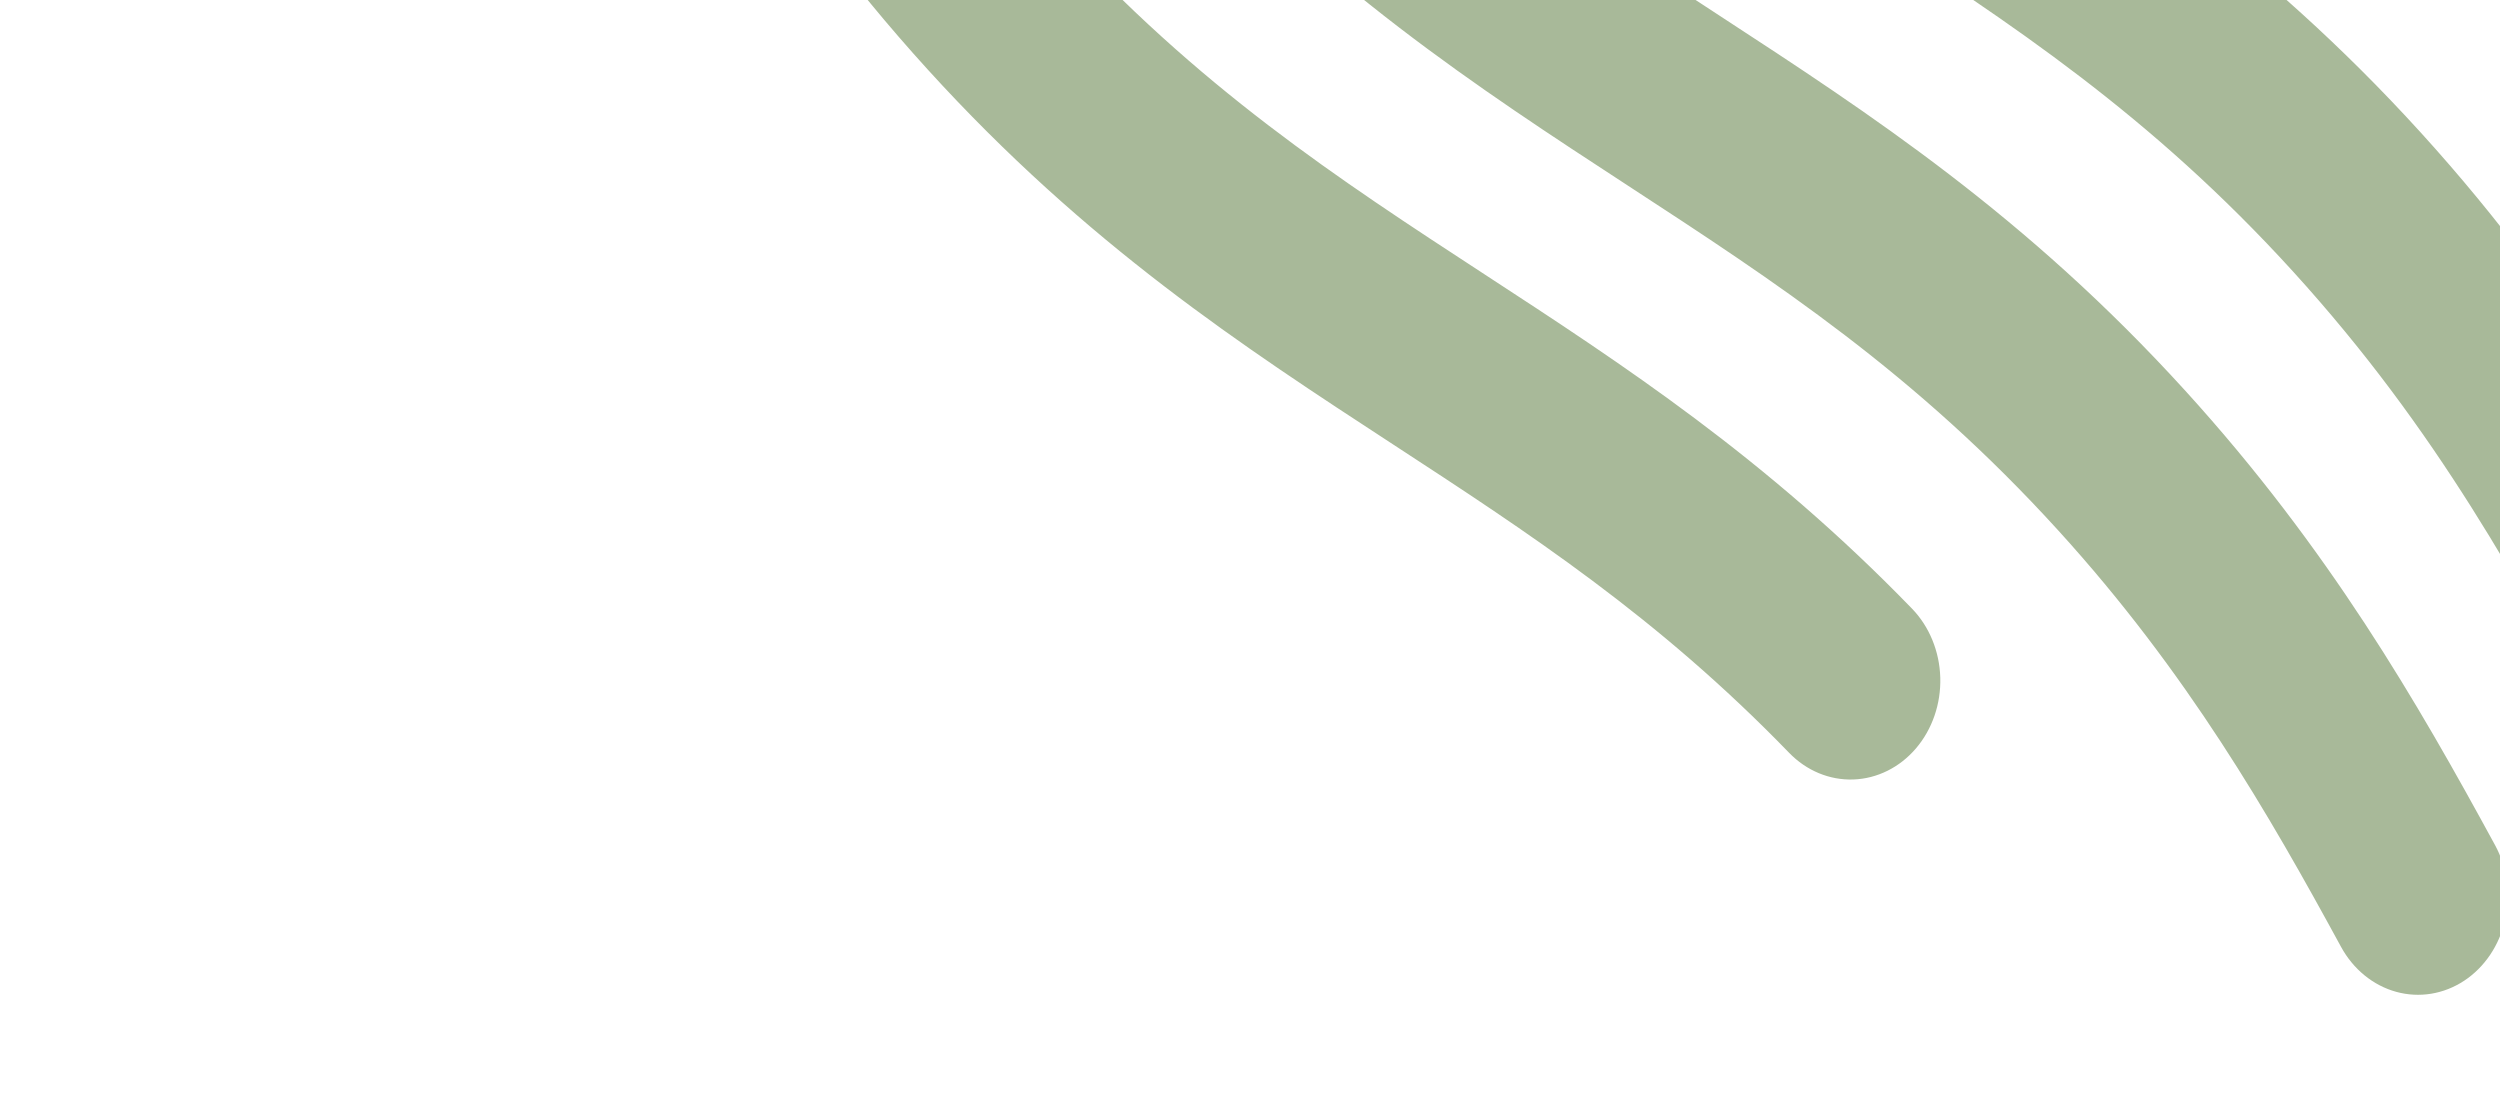 <svg width="633" height="277" viewBox="0 0 633 277" fill="none" xmlns="http://www.w3.org/2000/svg">
<path d="M811.765 -1477.55C809.788 -1475.09 808.271 -1472.22 807.301 -1469.12C806.331 -1466.01 805.926 -1462.72 806.11 -1459.44C806.294 -1456.16 807.064 -1452.95 808.374 -1450C809.685 -1447.05 811.511 -1444.41 813.748 -1442.24C847.457 -1409.47 880.561 -1387.87 912.569 -1366.99C949.921 -1342.63 985.199 -1319.61 1021.5 -1279.67C1057.8 -1239.74 1078.72 -1200.92 1100.87 -1159.83C1123.47 -1117.89 1146.85 -1074.52 1187.19 -1030.13C1227.53 -985.751 1266.96 -960.035 1305.08 -935.163C1342.43 -910.797 1377.71 -887.784 1414.01 -847.848C1450.31 -807.912 1471.22 -769.1 1493.37 -728.008C1512.93 -691.716 1533.16 -654.189 1564.48 -615.945C1568.52 -611.067 1574.16 -608.148 1580.15 -607.825C1586.15 -607.502 1592.02 -609.801 1596.48 -614.221C1600.94 -618.642 1603.63 -624.825 1603.96 -631.422C1604.3 -638.018 1602.25 -644.494 1598.27 -649.436C1569.97 -683.988 1551.77 -717.766 1532.49 -753.524C1509.89 -795.468 1486.51 -838.841 1446.17 -883.224C1405.83 -927.608 1366.4 -953.328 1328.28 -978.199C1290.93 -1002.57 1255.65 -1025.58 1219.35 -1065.51C1183.05 -1105.44 1162.14 -1144.26 1139.99 -1185.35C1117.38 -1227.29 1094.01 -1270.67 1053.66 -1315.05C1013.31 -1359.44 973.892 -1385.16 935.767 -1410.03C904.182 -1430.63 874.35 -1450.09 843.866 -1479.73C839.344 -1484.12 833.423 -1486.36 827.404 -1485.95C821.384 -1485.54 815.759 -1482.52 811.763 -1477.55L811.765 -1477.55ZM702.969 -1477.07C700.604 -1475.07 698.621 -1472.57 697.133 -1469.72C695.646 -1466.87 694.683 -1463.73 694.299 -1460.47C693.915 -1457.21 694.119 -1453.9 694.898 -1450.73C695.677 -1447.56 697.016 -1444.59 698.839 -1441.99C710.038 -1425.97 722.172 -1410.77 735.164 -1396.48C775.507 -1352.1 814.93 -1326.38 853.056 -1301.51C890.405 -1277.14 925.681 -1254.13 961.982 -1214.19C998.283 -1174.26 1019.2 -1135.45 1041.34 -1094.36C1063.95 -1052.41 1087.33 -1009.04 1127.67 -964.654C1168.02 -920.269 1207.44 -894.551 1245.57 -869.68C1282.92 -845.315 1318.19 -822.298 1354.49 -782.366C1390.8 -742.435 1411.71 -703.619 1433.86 -662.528C1456.46 -620.582 1479.84 -577.211 1520.18 -532.828C1534.16 -517.443 1549.1 -503.151 1564.89 -490.057C1567.27 -488.074 1569.98 -486.626 1572.87 -485.797C1575.76 -484.967 1578.77 -484.773 1581.72 -485.224C1584.68 -485.675 1587.53 -486.763 1590.1 -488.426C1592.68 -490.088 1594.93 -492.293 1596.73 -494.914C1598.53 -497.535 1599.85 -500.521 1600.6 -503.701C1601.35 -506.882 1601.53 -510.194 1601.12 -513.449C1600.71 -516.705 1599.72 -519.839 1598.21 -522.674C1596.7 -525.508 1594.7 -527.988 1592.31 -529.97C1578.2 -541.679 1564.84 -554.457 1552.34 -568.211C1516.04 -608.146 1495.12 -646.958 1472.98 -688.048C1450.37 -729.995 1427 -773.367 1386.65 -817.75C1346.31 -862.134 1306.89 -887.852 1268.76 -912.723C1231.41 -937.087 1196.13 -960.102 1159.83 -1000.04C1123.53 -1039.97 1102.61 -1078.79 1080.47 -1119.88C1057.86 -1161.82 1034.49 -1205.19 994.141 -1249.58C953.796 -1293.96 914.376 -1319.68 876.254 -1344.55C838.901 -1368.92 803.625 -1391.93 767.323 -1431.87C755.713 -1444.63 744.87 -1458.22 734.864 -1472.53C731.181 -1477.79 725.752 -1481.22 719.771 -1482.07C713.79 -1482.92 707.747 -1481.13 702.969 -1477.08V-1477.07ZM614.833 -1461.91C612.297 -1460.18 610.096 -1457.91 608.357 -1455.24C606.618 -1452.57 605.373 -1449.55 604.696 -1446.35C604.018 -1443.15 603.92 -1439.83 604.407 -1436.59C604.894 -1433.35 605.957 -1430.24 607.535 -1427.45C623.446 -1399.31 643.983 -1365.83 675.643 -1331C715.986 -1286.62 755.41 -1260.9 793.532 -1236.03C830.885 -1211.66 866.161 -1188.65 902.461 -1148.71C938.761 -1108.77 959.684 -1069.96 981.831 -1028.87C1004.44 -986.926 1027.81 -943.554 1068.15 -899.17C1108.5 -854.787 1147.92 -829.067 1186.05 -804.196C1223.4 -779.831 1258.67 -756.815 1294.97 -716.883C1331.27 -676.951 1352.19 -638.135 1374.33 -597.045C1396.94 -555.099 1420.32 -511.727 1460.66 -467.342C1492.71 -432.093 1523.82 -409.093 1550.03 -391.247C1552.57 -389.446 1555.41 -388.219 1558.39 -387.639C1561.36 -387.059 1564.41 -387.137 1567.35 -387.868C1570.3 -388.6 1573.08 -389.971 1575.54 -391.9C1578 -393.83 1580.09 -396.279 1581.68 -399.105C1583.27 -401.932 1584.33 -405.08 1584.81 -408.363C1585.28 -411.647 1585.15 -415.002 1584.44 -418.231C1583.72 -421.461 1582.42 -424.501 1580.63 -427.173C1578.83 -429.846 1576.57 -432.097 1573.97 -433.797C1549.98 -450.131 1521.57 -471.096 1492.82 -502.723C1456.53 -542.66 1435.6 -581.475 1413.46 -622.566C1390.85 -664.507 1367.47 -707.88 1327.13 -752.264C1286.79 -796.647 1247.37 -822.365 1209.25 -847.236C1171.89 -871.601 1136.61 -894.615 1100.31 -934.551C1064.01 -974.487 1043.1 -1013.3 1020.95 -1054.39C998.342 -1096.33 974.971 -1139.71 934.624 -1184.09C894.278 -1228.48 854.857 -1254.2 816.732 -1279.07C779.381 -1303.43 744.105 -1326.45 707.805 -1366.38C679.404 -1397.63 660.704 -1428.14 646.156 -1453.88C644.578 -1456.67 642.516 -1459.09 640.089 -1461.01C637.661 -1462.92 634.914 -1464.29 632.006 -1465.04C629.097 -1465.78 626.084 -1465.89 623.137 -1465.35C620.191 -1464.82 617.37 -1463.65 614.834 -1461.91L614.833 -1461.91ZM1002.15 -1442.29C1000.55 -1439.52 999.449 -1436.43 998.925 -1433.19C998.402 -1429.96 998.463 -1426.64 999.105 -1423.43C999.747 -1420.22 1000.96 -1417.19 1002.67 -1414.49C1004.37 -1411.8 1006.55 -1409.5 1009.06 -1407.73C1037.97 -1387.41 1060.16 -1368.11 1081.02 -1345.16C1117.32 -1305.23 1138.24 -1266.41 1160.38 -1225.32C1182.99 -1183.38 1206.36 -1140 1246.71 -1095.62C1287.06 -1051.24 1326.48 -1025.51 1364.61 -1000.64C1401.95 -976.279 1437.23 -953.264 1473.53 -913.33C1494.46 -890.299 1512.07 -865.776 1530.61 -833.819C1532.21 -831.047 1534.3 -828.652 1536.75 -826.767C1539.19 -824.883 1541.95 -823.548 1544.87 -822.838C1547.78 -822.129 1550.8 -822.058 1553.74 -822.63C1556.68 -823.203 1559.49 -824.408 1562.01 -826.175C1564.52 -827.943 1566.7 -830.239 1568.41 -832.932C1570.12 -835.626 1571.33 -838.665 1571.98 -841.875C1572.62 -845.084 1572.69 -848.402 1572.17 -851.639C1571.65 -854.876 1570.55 -857.969 1568.95 -860.74C1548.55 -895.878 1529.05 -923.012 1505.69 -948.716C1465.35 -993.098 1425.92 -1018.82 1387.8 -1043.69C1350.45 -1068.05 1315.17 -1091.07 1278.87 -1131.01C1242.57 -1170.94 1221.65 -1209.75 1199.51 -1250.85C1176.9 -1292.79 1153.52 -1336.16 1113.18 -1380.54C1089.9 -1406.15 1065.34 -1427.54 1033.56 -1449.9C1028.48 -1453.47 1022.32 -1454.68 1016.43 -1453.25C1010.54 -1451.83 1005.4 -1447.88 1002.15 -1442.29L1002.15 -1442.29ZM533.717 -1436.94C531.15 -1435.26 528.909 -1433.04 527.121 -1430.41C525.333 -1427.78 524.034 -1424.79 523.298 -1421.6C522.561 -1418.42 522.403 -1415.1 522.83 -1411.85C523.258 -1408.6 524.263 -1405.47 525.79 -1402.65L529.779 -1395.25C552.39 -1353.29 575.769 -1309.91 616.125 -1265.52C656.481 -1221.13 695.892 -1195.42 734.014 -1170.54C771.361 -1146.18 806.643 -1123.16 842.94 -1083.23C879.238 -1043.3 900.163 -1004.48 922.308 -963.385C944.914 -921.444 968.289 -878.073 1008.63 -833.69C1048.98 -789.307 1088.4 -763.588 1126.52 -738.714C1163.87 -714.352 1199.15 -691.336 1235.45 -651.399C1271.75 -611.463 1292.67 -572.65 1314.82 -531.557C1337.42 -489.615 1360.8 -446.244 1401.14 -401.861C1441.49 -357.478 1480.9 -331.763 1519.03 -306.892L1527.4 -301.423C1529.96 -299.742 1532.8 -298.633 1535.76 -298.159C1538.71 -297.686 1541.72 -297.858 1544.61 -298.666C1547.51 -299.473 1550.23 -300.9 1552.62 -302.864C1555.01 -304.829 1557.03 -307.293 1558.56 -310.116C1560.09 -312.939 1561.09 -316.066 1561.52 -319.318C1561.95 -322.57 1561.8 -325.883 1561.06 -329.068C1560.33 -332.253 1559.03 -335.248 1557.25 -337.882C1555.46 -340.516 1553.23 -342.737 1550.66 -344.419L1542.22 -349.932C1504.88 -374.297 1469.6 -397.309 1433.3 -437.241C1397 -477.172 1376.09 -515.987 1353.94 -557.076C1331.33 -599.022 1307.96 -642.397 1267.61 -686.78C1227.26 -731.163 1187.85 -756.886 1149.72 -781.756C1112.37 -806.121 1077.09 -829.135 1040.79 -869.069C1004.49 -909.003 983.576 -947.815 961.431 -988.905C938.82 -1030.85 915.449 -1074.23 875.1 -1118.61C834.752 -1162.99 795.334 -1188.71 757.211 -1213.58C719.864 -1237.95 684.582 -1260.96 648.285 -1300.9C611.988 -1340.83 591.052 -1379.67 568.901 -1420.77L564.884 -1428.21C563.359 -1431.04 561.342 -1433.51 558.95 -1435.48C556.558 -1437.44 553.836 -1438.87 550.942 -1439.68C548.048 -1440.49 545.037 -1440.67 542.081 -1440.2C539.126 -1439.73 536.283 -1438.62 533.717 -1436.94ZM456.758 -1401.65C454.234 -1399.89 452.049 -1397.61 450.327 -1394.93C448.606 -1392.24 447.382 -1389.21 446.724 -1386.01C446.067 -1382.8 445.99 -1379.48 446.498 -1376.25C447.005 -1373.01 448.087 -1369.91 449.682 -1367.14C456.797 -1354.75 463.644 -1342.04 470.27 -1329.74C492.881 -1287.79 516.26 -1244.42 556.603 -1200.04C596.947 -1155.65 636.368 -1129.94 674.495 -1105.06C711.842 -1080.7 747.124 -1057.68 783.422 -1017.75C819.666 -977.875 840.73 -938.807 861.105 -901.028C864.18 -895.317 869.19 -891.185 875.033 -889.541C880.875 -887.897 887.072 -888.876 892.259 -892.261C897.446 -895.647 901.199 -901.162 902.693 -907.594C904.186 -914.026 903.297 -920.847 900.222 -926.558C879.428 -965.11 855.867 -1008.81 815.582 -1053.13C775.24 -1097.51 735.815 -1123.23 697.688 -1148.1C660.341 -1172.47 625.059 -1195.48 588.762 -1235.42C552.465 -1275.35 531.54 -1314.17 509.394 -1355.26C502.606 -1367.86 495.584 -1380.88 488.13 -1393.86C484.907 -1399.47 479.791 -1403.45 473.908 -1404.91C468.025 -1406.37 461.855 -1405.19 456.757 -1401.65H456.758ZM383.658 -1357.1C381.197 -1355.24 379.093 -1352.87 377.467 -1350.11C375.841 -1347.36 374.724 -1344.27 374.18 -1341.04C373.636 -1337.81 373.677 -1334.49 374.298 -1331.28C374.92 -1328.07 376.111 -1325.02 377.803 -1322.31C389.805 -1303.12 399.977 -1284.24 410.748 -1264.26C433.356 -1222.32 456.734 -1178.94 497.077 -1134.55C537.421 -1090.17 576.842 -1064.46 614.967 -1039.59C652.318 -1015.22 687.594 -992.203 723.896 -952.268C735.647 -939.345 746.613 -925.585 756.723 -911.078C760.396 -905.813 765.818 -902.37 771.797 -901.507C777.776 -900.643 783.821 -902.43 788.603 -906.474C793.385 -910.517 796.513 -916.486 797.297 -923.068C798.082 -929.65 796.459 -936.305 792.786 -941.57C781.475 -957.802 769.205 -973.196 756.056 -987.652C715.712 -1032.04 676.29 -1057.76 638.163 -1082.63C600.814 -1106.99 565.534 -1130.01 529.236 -1169.94C492.938 -1209.87 472.02 -1248.69 449.869 -1289.79C439.189 -1309.6 428.144 -1330.09 415.278 -1350.68C411.857 -1356.14 406.605 -1359.89 400.676 -1361.09C394.747 -1362.3 388.626 -1360.86 383.658 -1357.1ZM1218.23 -1342.57C1215.67 -1340.88 1213.44 -1338.65 1211.67 -1336.01C1209.89 -1333.37 1208.6 -1330.37 1207.88 -1327.18C1207.16 -1323.99 1207.02 -1320.68 1207.46 -1317.43C1207.9 -1314.18 1208.92 -1311.05 1210.46 -1308.24C1213.64 -1302.42 1216.78 -1296.6 1219.92 -1290.79C1242.52 -1248.85 1265.9 -1205.48 1306.23 -1161.1C1346.56 -1116.72 1385.99 -1091 1424.11 -1066.14C1430.87 -1061.73 1437.63 -1057.32 1444.39 -1052.81C1446.94 -1051.02 1449.79 -1049.82 1452.77 -1049.27C1455.75 -1048.71 1458.8 -1048.82 1461.75 -1049.57C1464.69 -1050.33 1467.47 -1051.73 1469.91 -1053.68C1472.36 -1055.64 1474.43 -1058.11 1476 -1060.95C1477.57 -1063.8 1478.6 -1066.96 1479.05 -1070.25C1479.5 -1073.54 1479.34 -1076.9 1478.59 -1080.12C1477.85 -1083.35 1476.52 -1086.38 1474.7 -1089.03C1472.88 -1091.69 1470.59 -1093.92 1467.98 -1095.59C1461.08 -1100.19 1454.2 -1104.68 1447.31 -1109.17C1409.96 -1133.54 1374.69 -1156.55 1338.39 -1196.48C1302.09 -1236.42 1281.18 -1275.22 1259.03 -1316.31C1255.85 -1322.21 1252.67 -1328.12 1249.44 -1334.03C1247.9 -1336.85 1245.87 -1339.3 1243.47 -1341.26C1241.07 -1343.21 1238.34 -1344.63 1235.44 -1345.42C1232.55 -1346.22 1229.54 -1346.37 1226.58 -1345.89C1223.63 -1345.4 1220.79 -1344.27 1218.23 -1342.58V-1342.57ZM313.27 -1306.76C310.874 -1304.8 308.852 -1302.34 307.32 -1299.52C305.789 -1296.7 304.777 -1293.57 304.343 -1290.32C303.909 -1287.07 304.061 -1283.76 304.79 -1280.57C305.52 -1277.38 306.813 -1274.39 308.596 -1271.75C324.909 -1247.62 337.696 -1223.9 351.236 -1198.78C373.844 -1156.83 397.219 -1113.46 437.565 -1069.07C477.911 -1024.68 517.33 -998.968 555.457 -974.096C592.804 -949.731 628.081 -926.717 664.384 -886.783C665.4 -885.664 666.407 -884.544 667.403 -883.423C671.631 -878.754 677.361 -876.11 683.35 -876.066C689.338 -876.021 695.1 -878.579 699.385 -883.185C703.67 -887.79 706.131 -894.071 706.235 -900.663C706.338 -907.255 704.075 -913.625 699.936 -918.39C698.82 -919.644 697.689 -920.902 696.543 -922.164C656.199 -966.548 616.776 -992.265 578.653 -1017.14C541.3 -1041.5 506.024 -1064.52 469.722 -1104.45C433.42 -1144.39 412.502 -1183.2 390.356 -1224.29C376.818 -1249.41 362.817 -1275.39 345.089 -1301.61C341.489 -1306.94 336.114 -1310.47 330.147 -1311.44C324.18 -1312.4 318.109 -1310.72 313.27 -1306.76V-1306.76ZM250.423 -1245.64C248.049 -1243.65 246.054 -1241.16 244.552 -1238.32C243.051 -1235.48 242.073 -1232.34 241.674 -1229.08C241.274 -1225.83 241.462 -1222.52 242.226 -1219.34C242.99 -1216.16 244.315 -1213.18 246.125 -1210.57C263.837 -1185.01 277.38 -1159.89 291.717 -1133.28C314.325 -1091.34 337.698 -1047.97 378.043 -1003.59C418.389 -959.203 457.808 -933.484 495.931 -908.616C530.007 -886.385 562.194 -865.387 595.176 -831.586C597.349 -829.282 599.916 -827.477 602.729 -826.277C605.542 -825.077 608.544 -824.504 611.559 -824.594C614.575 -824.683 617.544 -825.433 620.294 -826.798C623.044 -828.164 625.52 -830.118 627.577 -832.548C629.634 -834.977 631.231 -837.833 632.275 -840.949C633.32 -844.064 633.79 -847.378 633.66 -850.696C633.529 -854.014 632.8 -857.27 631.515 -860.275C630.23 -863.28 628.415 -865.973 626.175 -868.197C589.611 -905.675 553.782 -929.05 519.127 -951.653C481.78 -976.018 446.5 -999.034 410.201 -1038.97C373.902 -1078.9 352.985 -1117.72 330.838 -1158.81C316.469 -1185.47 301.609 -1213.04 282.296 -1240.91C278.638 -1246.19 273.225 -1249.65 267.249 -1250.54C261.272 -1251.42 255.22 -1249.66 250.423 -1245.64ZM192.34 -1178.29C189.956 -1176.31 187.949 -1173.83 186.435 -1171C184.92 -1168.17 183.927 -1165.04 183.513 -1161.78C183.099 -1158.53 183.272 -1155.22 184.021 -1152.04C184.77 -1148.86 186.082 -1145.87 187.881 -1143.25C204.983 -1118.3 218.202 -1093.78 232.195 -1067.81C254.803 -1025.86 278.176 -982.493 318.522 -938.108C358.869 -893.722 398.289 -868.004 436.412 -843.131C471.796 -820.051 505.218 -798.248 539.518 -762.091C543.882 -757.569 549.691 -755.127 555.682 -755.296C561.674 -755.465 567.362 -758.232 571.51 -762.994C575.658 -767.756 577.93 -774.129 577.832 -780.726C577.734 -787.323 575.274 -793.61 570.987 -798.22C532.913 -838.356 495.65 -862.666 459.609 -886.174C422.26 -910.539 386.978 -933.553 350.683 -973.489C314.388 -1013.43 293.461 -1052.24 271.315 -1093.33C257.301 -1119.33 242.815 -1146.22 224.186 -1173.38C220.553 -1178.68 215.156 -1182.17 209.184 -1183.09C203.211 -1184.01 197.151 -1182.28 192.336 -1178.29H192.34ZM140.089 -1102.98C137.66 -1101.07 135.597 -1098.66 134.018 -1095.87C132.438 -1093.08 131.373 -1089.98 130.884 -1086.74C130.395 -1083.49 130.49 -1080.18 131.166 -1076.98C131.841 -1073.78 133.083 -1070.75 134.82 -1068.08C148.946 -1046.34 160.472 -1024.96 172.674 -1002.32C195.281 -960.379 218.654 -917.01 258.997 -872.625C299.341 -828.24 338.764 -802.523 376.887 -777.653C414.238 -753.287 449.516 -730.272 485.818 -690.338C491.005 -684.632 496.092 -678.701 500.929 -672.712C504.937 -667.752 510.57 -664.747 516.589 -664.359C522.609 -663.971 528.522 -666.231 533.028 -670.643C537.534 -675.054 540.263 -681.255 540.616 -687.882C540.968 -694.509 538.915 -701.019 534.908 -705.979C529.481 -712.686 523.784 -719.327 517.976 -725.718C477.632 -770.105 438.211 -795.822 400.084 -820.693C362.737 -845.057 327.458 -868.072 291.157 -908.006C254.856 -947.94 233.941 -986.754 211.794 -1027.84C199.641 -1050.39 187.078 -1073.71 171.811 -1097.19C168.302 -1102.59 162.988 -1106.23 157.039 -1107.32C151.089 -1108.41 144.991 -1106.85 140.084 -1102.99L140.089 -1102.98ZM95.484 -1015.4C92.977 -1013.62 90.813 -1011.31 89.118 -1008.61C87.422 -1005.9 86.227 -1002.86 85.601 -999.643C84.975 -996.43 84.931 -993.113 85.471 -989.881C86.01 -986.649 87.123 -983.566 88.745 -980.807C97.303 -966.257 105.365 -951.3 113.16 -936.835C135.768 -894.893 159.144 -851.526 199.482 -807.144C239.821 -762.761 279.25 -737.038 317.377 -712.167C354.725 -687.805 390.002 -664.788 426.303 -624.854C455.088 -593.189 474.609 -561.859 495.069 -524.567C498.183 -518.882 503.221 -514.792 509.074 -513.197C514.927 -511.601 521.116 -512.631 526.279 -516.059C531.443 -519.487 535.158 -525.033 536.607 -531.476C538.057 -537.92 537.122 -544.733 534.008 -550.418C511.83 -590.846 490.496 -624.994 458.464 -660.237C418.118 -704.619 378.697 -730.338 340.574 -755.209C303.222 -779.573 267.943 -802.588 231.643 -842.524C195.343 -882.46 174.427 -921.269 152.278 -962.356C144.262 -977.235 135.97 -992.618 126.931 -1007.99C123.652 -1013.56 118.498 -1017.47 112.601 -1018.86C106.704 -1020.25 100.546 -1019.01 95.483 -1015.4L95.484 -1015.4ZM56.342 -915.29C53.777 -913.61 51.537 -911.39 49.752 -908.757C47.966 -906.124 46.669 -903.13 45.935 -899.945C45.201 -896.76 45.044 -893.447 45.474 -890.195C45.904 -886.944 46.911 -883.817 48.439 -880.994L53.65 -871.338C76.254 -829.402 99.627 -786.037 139.963 -741.664C180.3 -697.292 219.73 -671.559 257.856 -646.688C295.203 -622.323 330.479 -599.309 366.782 -559.375C403.085 -519.441 423.995 -480.629 446.141 -439.539C468.752 -397.594 492.126 -354.219 532.474 -309.834C572.821 -265.45 612.239 -239.731 650.366 -214.86C687.713 -190.495 722.991 -167.481 759.292 -127.547C795.593 -87.612 816.505 -48.799 838.651 -7.712C861.264 34.234 884.636 77.609 924.984 121.993C965.331 166.378 1004.75 192.097 1042.88 216.966C1046.93 219.615 1050.99 222.27 1055.05 224.93C1057.61 226.638 1060.45 227.771 1063.41 228.266C1066.38 228.76 1069.4 228.605 1072.3 227.81C1075.21 227.015 1077.95 225.594 1080.35 223.632C1082.76 221.669 1084.79 219.202 1086.33 216.372C1087.86 213.543 1088.88 210.407 1089.31 207.144C1089.75 203.882 1089.59 200.557 1088.85 197.361C1088.11 194.166 1086.81 191.162 1085.01 188.523C1083.22 185.884 1080.97 183.662 1078.39 181.984C1074.28 179.281 1070.18 176.596 1066.07 173.927C1028.72 149.562 993.445 126.548 957.144 86.612C920.843 46.676 899.922 7.86 877.778 -33.233C855.169 -75.175 831.796 -118.546 791.452 -162.928C751.109 -207.31 711.685 -233.03 673.563 -257.9C636.21 -282.265 600.933 -305.282 564.633 -345.218C528.333 -385.154 507.413 -423.968 485.266 -465.061C462.658 -507.003 439.285 -550.374 398.942 -594.756C358.598 -639.139 319.175 -664.858 281.052 -689.728C243.703 -714.094 208.422 -737.109 172.124 -777.042C135.826 -816.975 114.915 -855.772 92.772 -896.857L87.52 -906.592C84.433 -912.297 79.415 -916.418 73.569 -918.049C67.722 -919.681 61.527 -918.69 56.344 -915.293L56.342 -915.29ZM24.551 -797.895C22.036 -796.125 19.863 -793.827 18.155 -791.131C16.447 -788.436 15.239 -785.396 14.599 -782.187C13.959 -778.977 13.9 -775.66 14.425 -772.425C14.951 -769.19 16.05 -766.101 17.661 -763.334C37.89 -728.574 57.251 -701.694 80.442 -676.179C120.784 -631.799 160.209 -606.079 198.33 -581.21C235.683 -556.843 270.959 -533.828 307.261 -493.892C343.563 -453.956 364.481 -415.141 386.627 -374.047C409.234 -332.107 432.609 -288.734 472.951 -244.352C513.292 -199.97 552.717 -174.25 590.84 -149.379C628.193 -125.014 663.469 -101.999 699.771 -62.063C736.073 -22.127 756.991 16.688 779.138 57.78C801.745 99.724 825.12 143.094 865.462 187.477C896.168 221.259 925.922 243.529 948.408 259.154C950.931 260.93 953.748 262.139 956.697 262.712C959.646 263.285 962.668 263.211 965.591 262.494C968.514 261.778 971.279 260.432 973.728 258.535C976.177 256.638 978.262 254.227 979.862 251.44C981.462 248.654 982.546 245.547 983.052 242.298C983.558 239.049 983.476 235.721 982.81 232.507C982.144 229.293 980.908 226.255 979.173 223.569C977.438 220.882 975.237 218.599 972.698 216.852C952.207 202.61 925.153 182.381 897.623 152.098C861.325 112.162 840.409 73.351 818.262 32.261C795.651 -9.686 772.278 -53.059 731.929 -97.444C691.58 -141.828 652.164 -167.547 614.04 -192.418C576.689 -216.783 541.413 -239.8 505.113 -279.731C468.813 -319.663 447.894 -358.479 425.754 -399.568C403.142 -441.515 379.768 -484.889 339.421 -529.272C299.073 -573.656 259.654 -599.378 221.528 -624.247C184.181 -648.614 148.897 -671.626 112.6 -711.558C91.825 -734.423 74.351 -758.715 55.964 -790.313C52.711 -795.904 47.575 -799.843 41.684 -801.264C35.793 -802.686 29.631 -801.474 24.552 -797.894L24.551 -797.895ZM1066.29 -702.818C1064.77 -699.994 1063.76 -696.867 1063.33 -693.614C1062.9 -690.362 1063.06 -687.049 1063.8 -683.864C1064.53 -680.679 1065.83 -677.685 1067.62 -675.053C1069.41 -672.42 1071.65 -670.202 1074.21 -668.524C1110.16 -645.006 1142.63 -622.556 1175.93 -585.919C1212.23 -545.987 1233.14 -507.174 1255.29 -466.084C1277.9 -424.138 1301.28 -380.763 1341.62 -336.38C1381.97 -291.996 1421.38 -266.28 1459.51 -241.407C1471.14 -233.817 1483.18 -225.966 1494.89 -217.775C1497.41 -215.957 1500.23 -214.709 1503.19 -214.102C1506.16 -213.495 1509.2 -213.542 1512.14 -214.241C1515.09 -214.939 1517.88 -216.274 1520.35 -218.169C1522.82 -220.064 1524.92 -222.481 1526.54 -225.279C1528.16 -228.078 1529.25 -231.202 1529.76 -234.47C1530.27 -237.738 1530.19 -241.085 1529.51 -244.317C1528.84 -247.549 1527.59 -250.6 1525.83 -253.295C1524.07 -255.989 1521.85 -258.274 1519.29 -260.014C1506.98 -268.607 1494.64 -276.663 1482.71 -284.444C1445.36 -308.81 1410.08 -331.823 1373.79 -371.755C1337.49 -411.687 1316.57 -450.507 1294.42 -491.6C1271.81 -533.542 1248.44 -576.912 1208.1 -621.295C1171.12 -661.971 1134.67 -687.187 1097.47 -711.527C1092.28 -714.92 1086.09 -715.908 1080.24 -714.274C1074.4 -712.64 1069.38 -708.517 1066.3 -702.812L1066.29 -702.818ZM7.515 -663.5C5.297 -661.301 3.495 -658.642 2.21 -655.676C0.926 -652.71 0.186 -649.495 0.031 -646.214C-0.124 -642.932 0.309 -639.649 1.307 -636.553C2.305 -633.456 3.847 -630.606 5.846 -628.165C10.679 -622.269 15.753 -616.391 20.926 -610.7C61.268 -566.314 100.691 -540.597 138.819 -515.726C176.166 -491.361 211.446 -468.345 247.745 -428.415C284.044 -388.485 304.961 -349.669 327.104 -308.58C349.715 -266.632 373.089 -223.259 413.437 -178.875C453.784 -134.49 493.201 -108.771 531.329 -83.9C568.676 -59.536 603.954 -36.521 640.255 3.413C676.556 43.347 697.471 82.16 719.614 123.248C742.225 165.196 765.599 208.569 805.945 252.953C811.341 258.894 816.952 264.745 822.616 270.333C824.828 272.589 827.426 274.338 830.259 275.478C833.091 276.618 836.101 277.126 839.114 276.973C842.127 276.82 845.081 276.009 847.806 274.586C850.531 273.164 852.972 271.159 854.986 268.688C857.001 266.217 858.548 263.329 859.539 260.193C860.53 257.058 860.944 253.736 860.757 250.422C860.57 247.109 859.787 243.869 858.452 240.892C857.117 237.915 855.257 235.26 852.981 233.082C847.935 228.1 842.931 222.877 838.113 217.578C801.805 177.634 780.885 138.821 758.739 97.727C736.132 55.787 712.759 12.415 672.415 -31.968C632.072 -76.352 592.648 -102.07 554.528 -126.941C517.174 -151.305 481.896 -174.32 445.594 -214.256C409.293 -254.192 388.374 -293.008 366.229 -334.101C343.622 -376.043 320.248 -419.414 279.905 -463.797C239.561 -508.18 200.138 -533.897 162.015 -558.765C124.665 -583.132 89.386 -606.147 53.086 -646.082C48.463 -651.168 43.94 -656.411 39.633 -661.666C35.592 -666.594 29.941 -669.556 23.919 -669.9C17.896 -670.244 11.996 -667.942 7.515 -663.501V-663.5ZM1077.06 -589.918C1075.23 -587.327 1073.87 -584.363 1073.08 -581.195C1072.29 -578.028 1072.07 -574.719 1072.43 -571.458C1072.8 -568.198 1073.75 -565.048 1075.23 -562.192C1076.7 -559.335 1078.67 -556.826 1081.03 -554.809C1093.46 -544.175 1105.28 -532.697 1116.41 -520.441C1152.71 -480.504 1173.63 -441.691 1195.78 -400.596C1218.38 -358.656 1241.76 -315.284 1282.1 -270.9C1322.45 -226.517 1361.86 -200.8 1399.99 -175.931C1418.9 -163.596 1436.76 -151.941 1454.92 -138.04C1457.37 -136.163 1460.13 -134.834 1463.05 -134.131C1465.96 -133.428 1468.98 -133.365 1471.92 -133.943C1474.85 -134.522 1477.66 -135.733 1480.17 -137.505C1482.69 -139.278 1484.86 -141.579 1486.56 -144.275C1488.27 -146.972 1489.48 -150.012 1490.11 -153.222C1490.75 -156.432 1490.81 -159.749 1490.29 -162.983C1489.76 -166.218 1488.66 -169.307 1487.05 -172.073C1485.44 -174.84 1483.35 -177.231 1480.9 -179.109C1461.39 -194.054 1441.97 -206.716 1423.19 -218.969C1385.84 -243.336 1350.56 -266.348 1314.27 -306.282C1277.97 -346.216 1257.05 -385.028 1234.91 -426.117C1212.29 -468.063 1188.92 -511.436 1148.57 -555.82C1136.12 -569.534 1122.89 -582.377 1108.98 -594.276C1104.22 -598.354 1098.19 -600.185 1092.2 -599.367C1086.22 -598.549 1080.77 -595.147 1077.07 -589.912L1077.06 -589.918ZM7.358 -532.342C5.596 -529.689 4.327 -526.68 3.622 -523.487C2.917 -520.294 2.791 -516.979 3.25 -513.732C3.71 -510.486 4.746 -507.37 6.299 -504.565C7.852 -501.759 9.893 -499.317 12.304 -497.38C35.008 -479.134 57.522 -464.448 79.293 -450.247C116.646 -425.88 151.925 -402.867 188.224 -362.929C224.523 -322.991 245.444 -284.178 267.59 -243.086C290.197 -201.142 313.57 -157.775 353.914 -113.391C394.257 -69.008 433.681 -43.29 471.803 -18.418C509.156 5.947 544.434 28.962 580.734 68.898C617.034 108.834 637.949 147.647 660.098 188.739C673.534 213.669 687.429 239.446 704.967 265.465C706.745 268.106 708.978 270.335 711.539 272.026C714.099 273.716 716.937 274.835 719.89 275.319C722.844 275.802 725.854 275.64 728.751 274.842C731.647 274.045 734.373 272.627 736.771 270.669C739.17 268.712 741.195 266.254 742.731 263.435C744.266 260.616 745.283 257.492 745.722 254.241C746.161 250.99 746.014 247.675 745.289 244.487C744.564 241.298 743.276 238.297 741.498 235.656C725.354 211.71 712.66 188.154 699.217 163.22C676.615 121.275 653.239 77.901 612.895 33.519C572.552 -10.863 533.128 -36.584 495.003 -61.455C457.654 -85.821 422.377 -108.835 386.074 -148.769C349.772 -188.703 328.861 -227.513 306.716 -268.604C284.106 -310.547 260.732 -353.922 220.385 -398.308C180.038 -442.693 140.618 -468.411 102.493 -493.284C80.683 -507.511 60.078 -520.95 39.136 -537.783C34.266 -541.698 28.183 -543.324 22.224 -542.303C16.265 -541.283 10.919 -537.699 7.36 -532.34L7.358 -532.342ZM1054.84 -492.315C1052.75 -489.976 1051.09 -487.204 1049.97 -484.159C1048.84 -481.114 1048.28 -477.856 1048.3 -474.57C1048.32 -471.284 1048.93 -468.035 1050.1 -465.008C1051.26 -461.982 1052.96 -459.238 1055.08 -456.934L1056.9 -454.956C1093.19 -415.02 1114.11 -376.209 1136.26 -335.12C1158.87 -293.175 1182.24 -249.799 1222.59 -205.415C1262.94 -161.03 1302.36 -135.311 1340.48 -110.44C1363.79 -95.233 1385.81 -80.867 1408.21 -62.38C1410.59 -60.334 1413.32 -58.831 1416.23 -57.959C1419.15 -57.087 1422.19 -56.864 1425.19 -57.302C1428.18 -57.74 1431.07 -58.831 1433.68 -60.511C1436.28 -62.19 1438.56 -64.425 1440.37 -67.085C1442.19 -69.744 1443.5 -72.775 1444.24 -76C1444.98 -79.225 1445.13 -82.58 1444.67 -85.868C1444.22 -89.156 1443.17 -92.311 1441.6 -95.15C1440.03 -97.989 1437.96 -100.455 1435.51 -102.402C1411.14 -122.522 1387.01 -138.26 1363.68 -153.481C1326.33 -177.845 1291.05 -200.86 1254.75 -240.796C1218.44 -280.732 1197.53 -319.548 1175.38 -360.641C1152.77 -402.583 1129.4 -445.955 1089.06 -490.337L1087.01 -492.58C1082.71 -497.237 1076.91 -499.824 1070.88 -499.774C1064.85 -499.724 1059.08 -497.04 1054.85 -492.312L1054.84 -492.315ZM24.082 -411.123C22.55 -408.303 21.537 -405.178 21.103 -401.927C20.668 -398.676 20.819 -395.362 21.548 -392.176C22.277 -388.989 23.57 -385.992 25.351 -383.355C27.133 -380.719 29.369 -378.495 31.932 -376.81C62.925 -356.425 95.928 -333.505 128.706 -297.447C165.004 -257.515 185.919 -218.702 208.065 -177.612C230.674 -135.666 254.048 -92.293 294.396 -47.909C334.743 -3.524 374.163 22.195 412.288 47.068C449.637 71.433 484.917 94.445 521.215 134.379C553.87 170.307 574.447 206.11 592.728 239.702C595.825 245.399 600.85 249.509 606.698 251.127C612.547 252.745 618.74 251.739 623.915 248.331C629.09 244.922 632.823 239.39 634.293 232.951C635.762 226.512 634.849 219.695 631.752 213.998C612.011 177.723 589.698 138.963 553.375 98.996C513.032 54.615 473.608 28.898 435.486 4.029C398.133 -20.337 362.854 -43.354 326.555 -83.289C290.255 -123.224 269.335 -162.041 247.188 -203.132C224.581 -245.074 201.206 -288.446 160.864 -332.827C124.408 -372.934 88.71 -397.764 55.268 -419.759C50.092 -423.167 43.898 -424.171 38.049 -422.552C32.2 -420.932 27.176 -416.821 24.08 -411.123H24.082ZM1009.11 -412.854C1006.92 -410.626 1005.15 -407.944 1003.9 -404.96C1002.65 -401.977 1001.94 -398.752 1001.82 -395.468C1001.7 -392.185 1002.17 -388.908 1003.21 -385.825C1004.24 -382.742 1005.81 -379.914 1007.84 -377.501C1037.92 -341.668 1056.77 -306.682 1076.74 -269.638C1099.34 -227.695 1122.72 -184.322 1163.06 -139.936C1203.41 -95.551 1242.83 -69.835 1280.95 -44.964C1305.58 -28.896 1328.84 -13.723 1352.51 6.293C1354.87 8.296 1357.58 9.768 1360.46 10.622C1363.34 11.476 1366.35 11.697 1369.31 11.272C1372.27 10.847 1375.12 9.785 1377.71 8.145C1380.3 6.506 1382.56 4.321 1384.38 1.717C1386.2 -0.888 1387.54 -3.861 1388.32 -7.035C1389.09 -10.208 1389.29 -13.518 1388.91 -16.776C1388.52 -20.035 1387.56 -23.177 1386.07 -26.025C1384.58 -28.873 1382.59 -31.37 1380.23 -33.374C1354.4 -55.227 1328.85 -71.89 1304.15 -88.005C1266.8 -112.369 1231.52 -135.382 1195.22 -175.318C1158.93 -215.254 1138 -254.07 1115.86 -295.161C1095.56 -332.807 1074.58 -371.733 1041.25 -411.445C1037.16 -416.32 1031.47 -419.207 1025.45 -419.471C1019.42 -419.735 1013.55 -417.355 1009.11 -412.853V-412.854ZM946.26 -350.874C944.09 -348.618 942.345 -345.913 941.125 -342.914C939.905 -339.916 939.234 -336.682 939.15 -333.398C939.066 -330.113 939.57 -326.843 940.635 -323.773C941.699 -320.704 943.303 -317.895 945.354 -315.508C977.163 -278.483 996.618 -242.376 1017.22 -204.149C1039.83 -162.207 1063.2 -118.838 1103.54 -74.456C1143.88 -30.074 1183.31 -4.352 1221.43 20.516C1245.76 36.383 1268.73 51.369 1292.09 71.02C1294.46 73.062 1297.17 74.566 1300.07 75.445C1302.97 76.325 1306 76.562 1308.98 76.144C1311.97 75.725 1314.84 74.66 1317.45 73.008C1320.06 71.357 1322.34 69.152 1324.17 66.522C1325.99 63.892 1327.33 60.89 1328.09 57.688C1328.86 54.486 1329.04 51.149 1328.62 47.87C1328.21 44.591 1327.21 41.436 1325.68 38.586C1324.15 35.736 1322.12 33.249 1319.71 31.269C1294.22 9.83 1269.01 -6.619 1244.63 -22.521C1207.28 -46.886 1172 -69.9 1135.7 -109.837C1099.4 -149.773 1078.48 -188.581 1056.34 -229.671C1035.37 -268.572 1013.69 -308.802 978.405 -349.873C974.261 -354.695 968.547 -357.509 962.518 -357.697C956.49 -357.884 950.641 -355.429 946.256 -350.871L946.26 -350.874ZM861.929 -309.182C859.932 -306.74 858.392 -303.888 857.397 -300.79C856.401 -297.693 855.971 -294.409 856.129 -291.128C856.287 -287.847 857.03 -284.632 858.318 -281.667C859.605 -278.703 861.41 -276.046 863.63 -273.85C868.64 -268.899 873.583 -263.738 878.335 -258.512C914.633 -218.576 935.548 -179.765 957.694 -138.677C980.305 -96.731 1003.68 -53.358 1044.02 -8.973C1084.37 35.413 1123.79 61.127 1161.91 85.999C1182.99 99.748 1202.89 112.735 1223.13 128.794C1225.55 130.796 1228.31 132.248 1231.24 133.063C1234.17 133.879 1237.22 134.042 1240.21 133.544C1243.2 133.045 1246.07 131.896 1248.65 130.162C1251.23 128.427 1253.47 126.144 1255.24 123.444C1257.01 120.745 1258.27 117.684 1258.96 114.441C1259.64 111.197 1259.73 107.837 1259.21 104.556C1258.7 101.275 1257.6 98.14 1255.97 95.333C1254.35 92.527 1252.23 90.106 1249.74 88.213C1227.85 70.842 1206.12 56.667 1185.11 42.958C1147.76 18.593 1112.48 -4.419 1076.18 -44.353C1039.89 -84.287 1018.96 -123.103 996.816 -164.196C974.21 -206.138 950.836 -249.51 910.494 -293.891C905.177 -299.739 899.644 -305.513 894.04 -311.057C889.555 -315.495 883.653 -317.79 877.631 -317.438C871.609 -317.086 865.961 -314.117 861.928 -309.181L861.929 -309.182ZM723.485 -300.761C721.934 -297.954 720.9 -294.838 720.443 -291.591C719.986 -288.343 720.116 -285.029 720.823 -281.836C721.531 -278.644 722.803 -275.636 724.567 -272.985C726.332 -270.334 728.553 -268.092 731.105 -266.387C758.973 -247.747 788.884 -225.959 818.812 -193.029C855.11 -153.092 876.034 -114.279 898.18 -73.186C920.787 -31.245 944.16 12.129 984.504 56.511C1024.85 100.893 1064.26 126.607 1102.38 151.478C1116.63 160.767 1131.35 170.372 1145.67 180.713C1148.17 182.517 1150.96 183.762 1153.89 184.378C1156.82 184.994 1159.84 184.968 1162.76 184.302C1165.68 183.635 1168.46 182.342 1170.93 180.495C1173.39 178.648 1175.51 176.284 1177.15 173.537C1178.79 170.791 1179.92 167.716 1180.48 164.488C1181.04 161.26 1181.01 157.942 1180.41 154.725C1179.8 151.507 1178.63 148.452 1176.95 145.734C1175.27 143.016 1173.12 140.689 1170.63 138.885C1155.44 127.916 1140.26 118.013 1125.58 108.439C1088.24 84.074 1052.96 61.061 1016.66 21.13C980.368 -18.8 959.451 -57.617 937.304 -98.707C914.694 -140.652 891.32 -184.026 850.973 -228.412C817.652 -265.075 785.024 -288.879 754.733 -309.143C752.181 -310.851 749.349 -311.99 746.398 -312.493C743.447 -312.997 740.435 -312.855 737.534 -312.077C734.632 -311.299 731.898 -309.9 729.488 -307.959C727.078 -306.018 725.039 -303.573 723.487 -300.764L723.485 -300.761ZM80.142 -256.168C77.954 -253.933 76.187 -251.245 74.943 -248.258C73.699 -245.271 73.002 -242.044 72.891 -238.76C72.781 -235.476 73.26 -232.201 74.3 -229.121C75.34 -226.041 76.921 -223.217 78.954 -220.81C109.432 -184.697 128.432 -149.444 148.546 -112.122C171.151 -70.179 194.529 -26.806 234.873 17.576C275.216 61.958 314.64 87.677 352.762 112.549C387.172 135 419.678 156.201 452.991 190.596C457.386 195.14 463.242 197.575 469.268 197.366C475.295 197.158 481 194.322 485.128 189.483C489.255 184.644 491.468 178.198 491.278 171.563C491.089 164.929 488.513 158.648 484.117 154.104C447.163 115.96 410.966 92.345 375.96 69.51C338.613 45.145 303.333 22.131 267.034 -17.801C230.735 -57.733 209.817 -96.551 187.671 -137.643C167.22 -175.588 146.073 -214.821 112.279 -254.856C108.174 -259.719 102.483 -262.588 96.457 -262.834C90.431 -263.08 84.563 -260.682 80.142 -256.167V-256.168Z" fill="#A8B999"/>
</svg>
